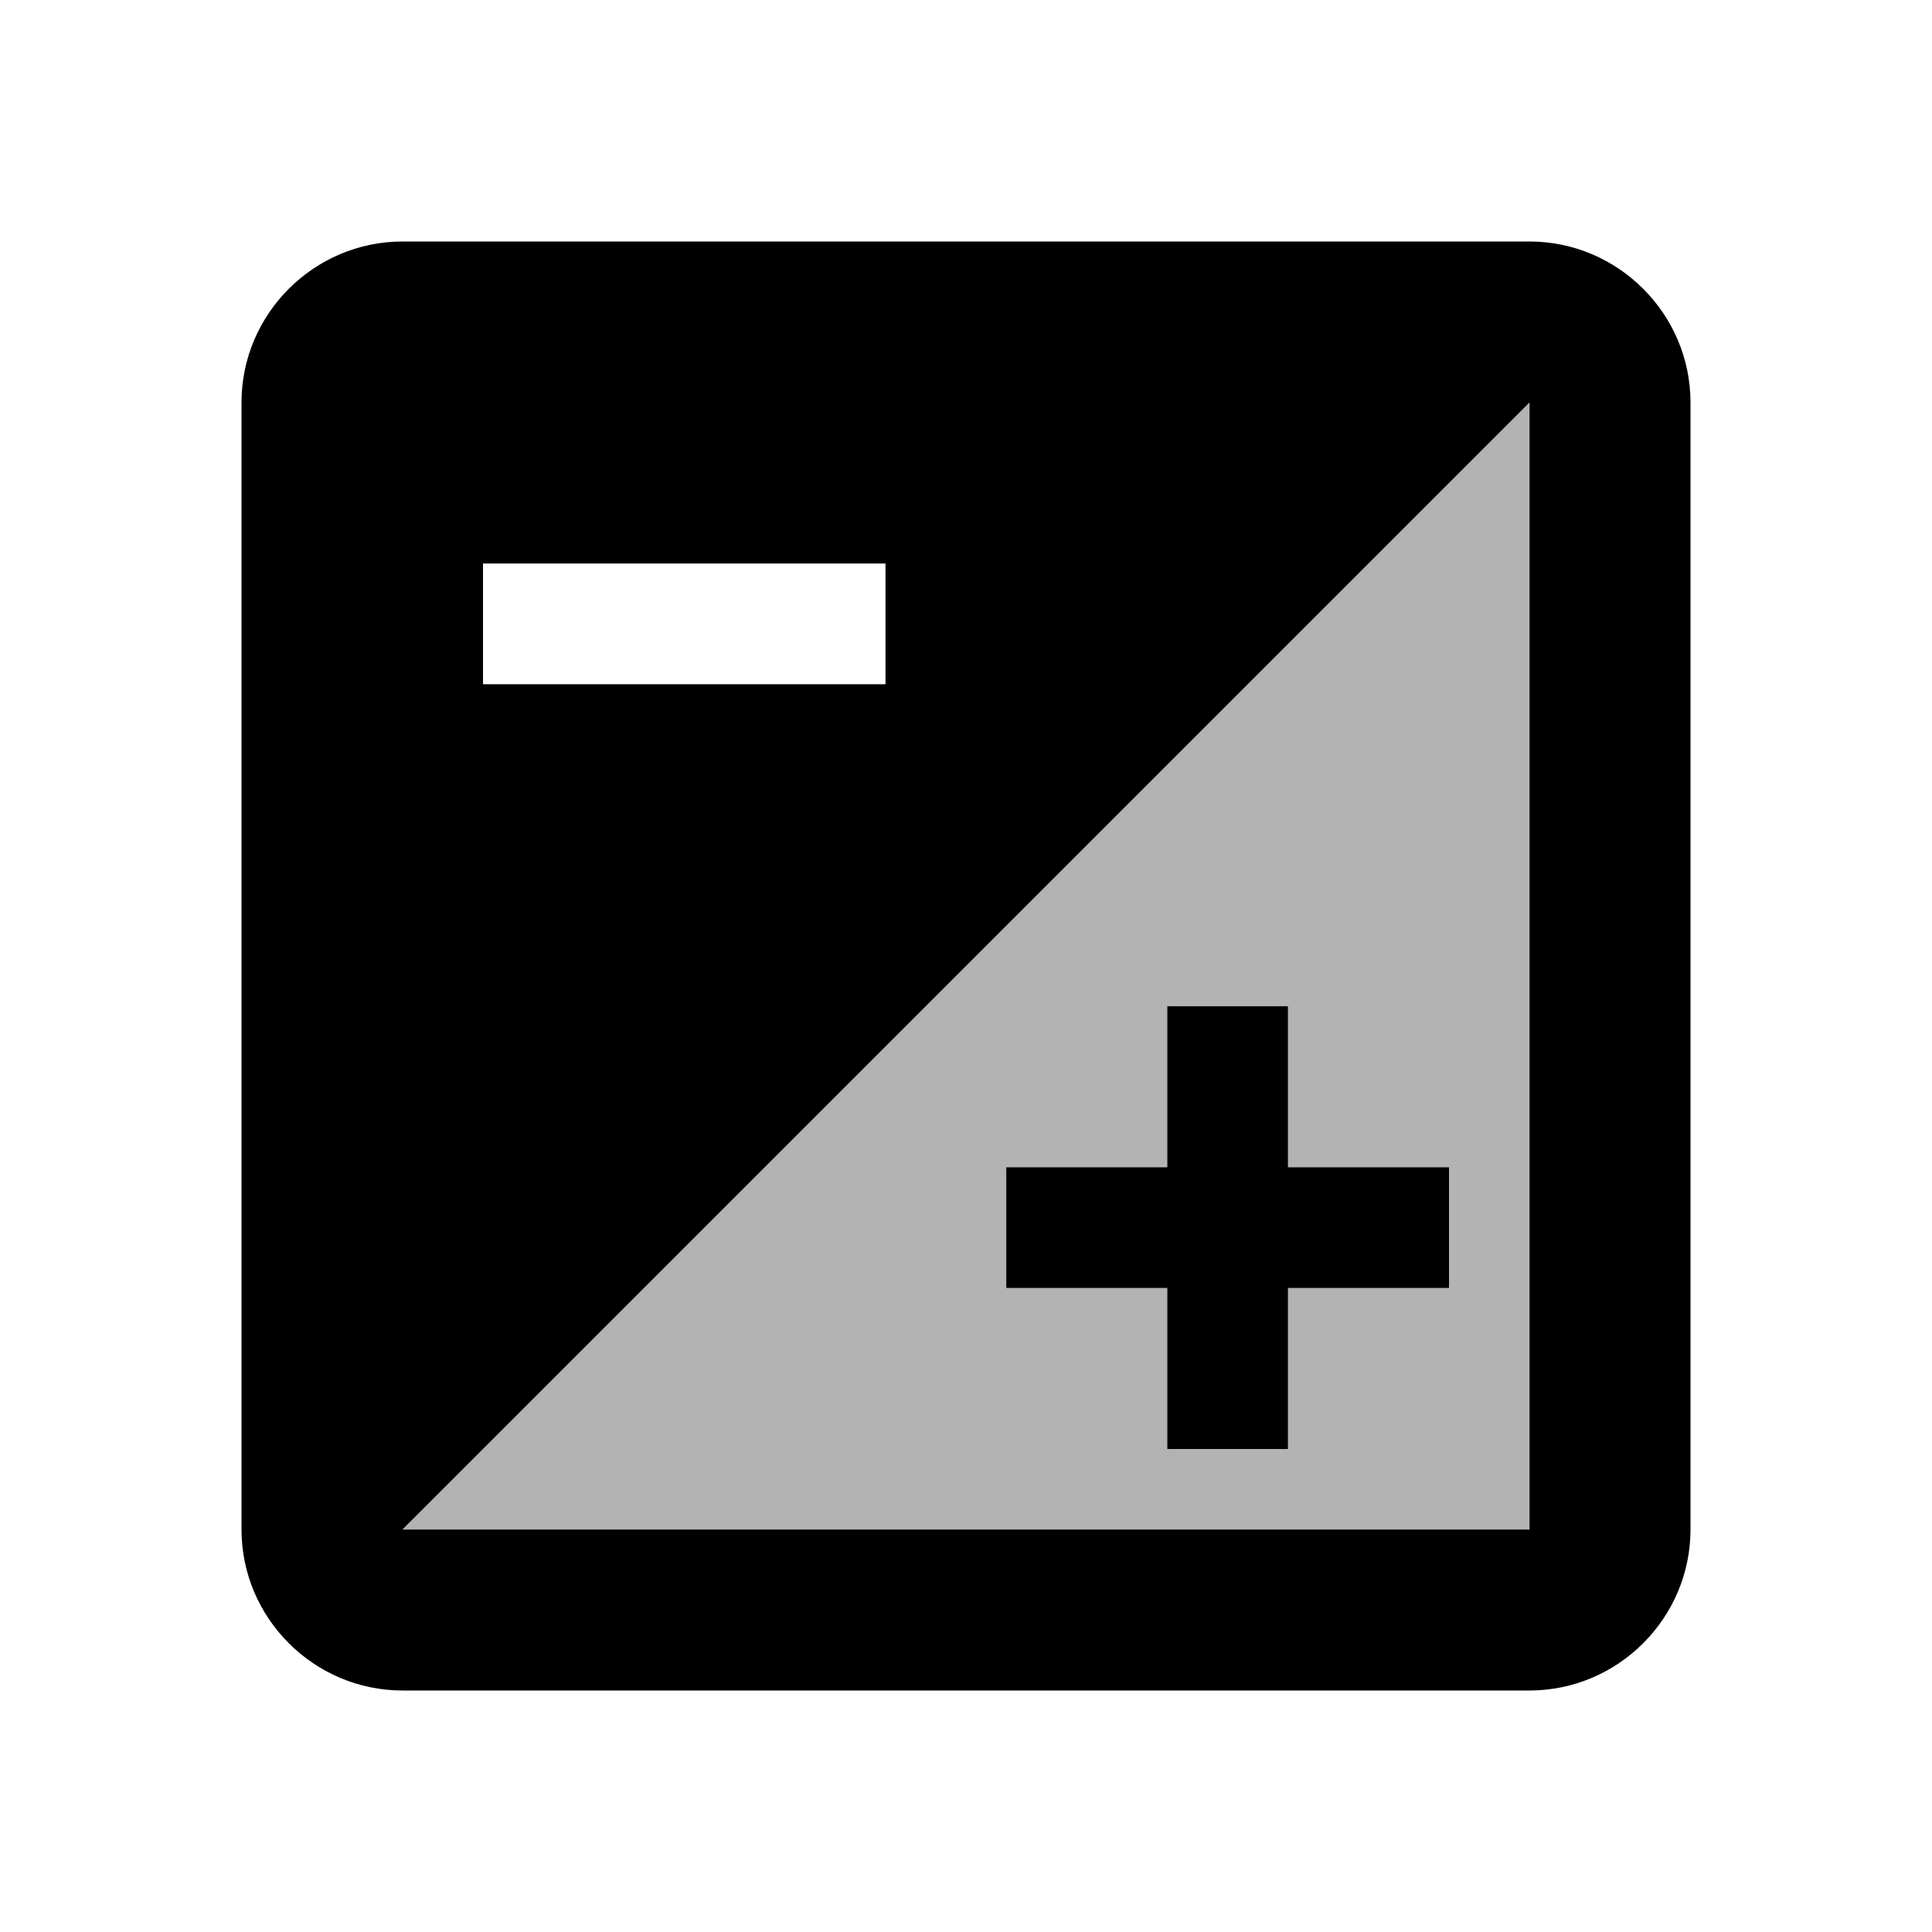 <svg viewBox="0 0 24 24" fill="none" xmlns="http://www.w3.org/2000/svg">
<path opacity="0.3" d="M19 19V5L5 19H19ZM14.5 14.5V12.5H16V14.5H18V16H16V18H14.5V16H12.5V14.5H14.5Z" fill="currentColor"/>
<path d="M19 3H5C3.9 3 3 3.9 3 5V19C3 20.1 3.9 21 5 21H19C20.1 21 21 20.1 21 19V5C21 3.9 20.1 3 19 3ZM6 7H11V8.5H6V7ZM19 19H5L19 5V19ZM14.5 16V18H16V16H18V14.5H16V12.5H14.5V14.5H12.5V16H14.5Z" fill="currentColor"/>
</svg>
